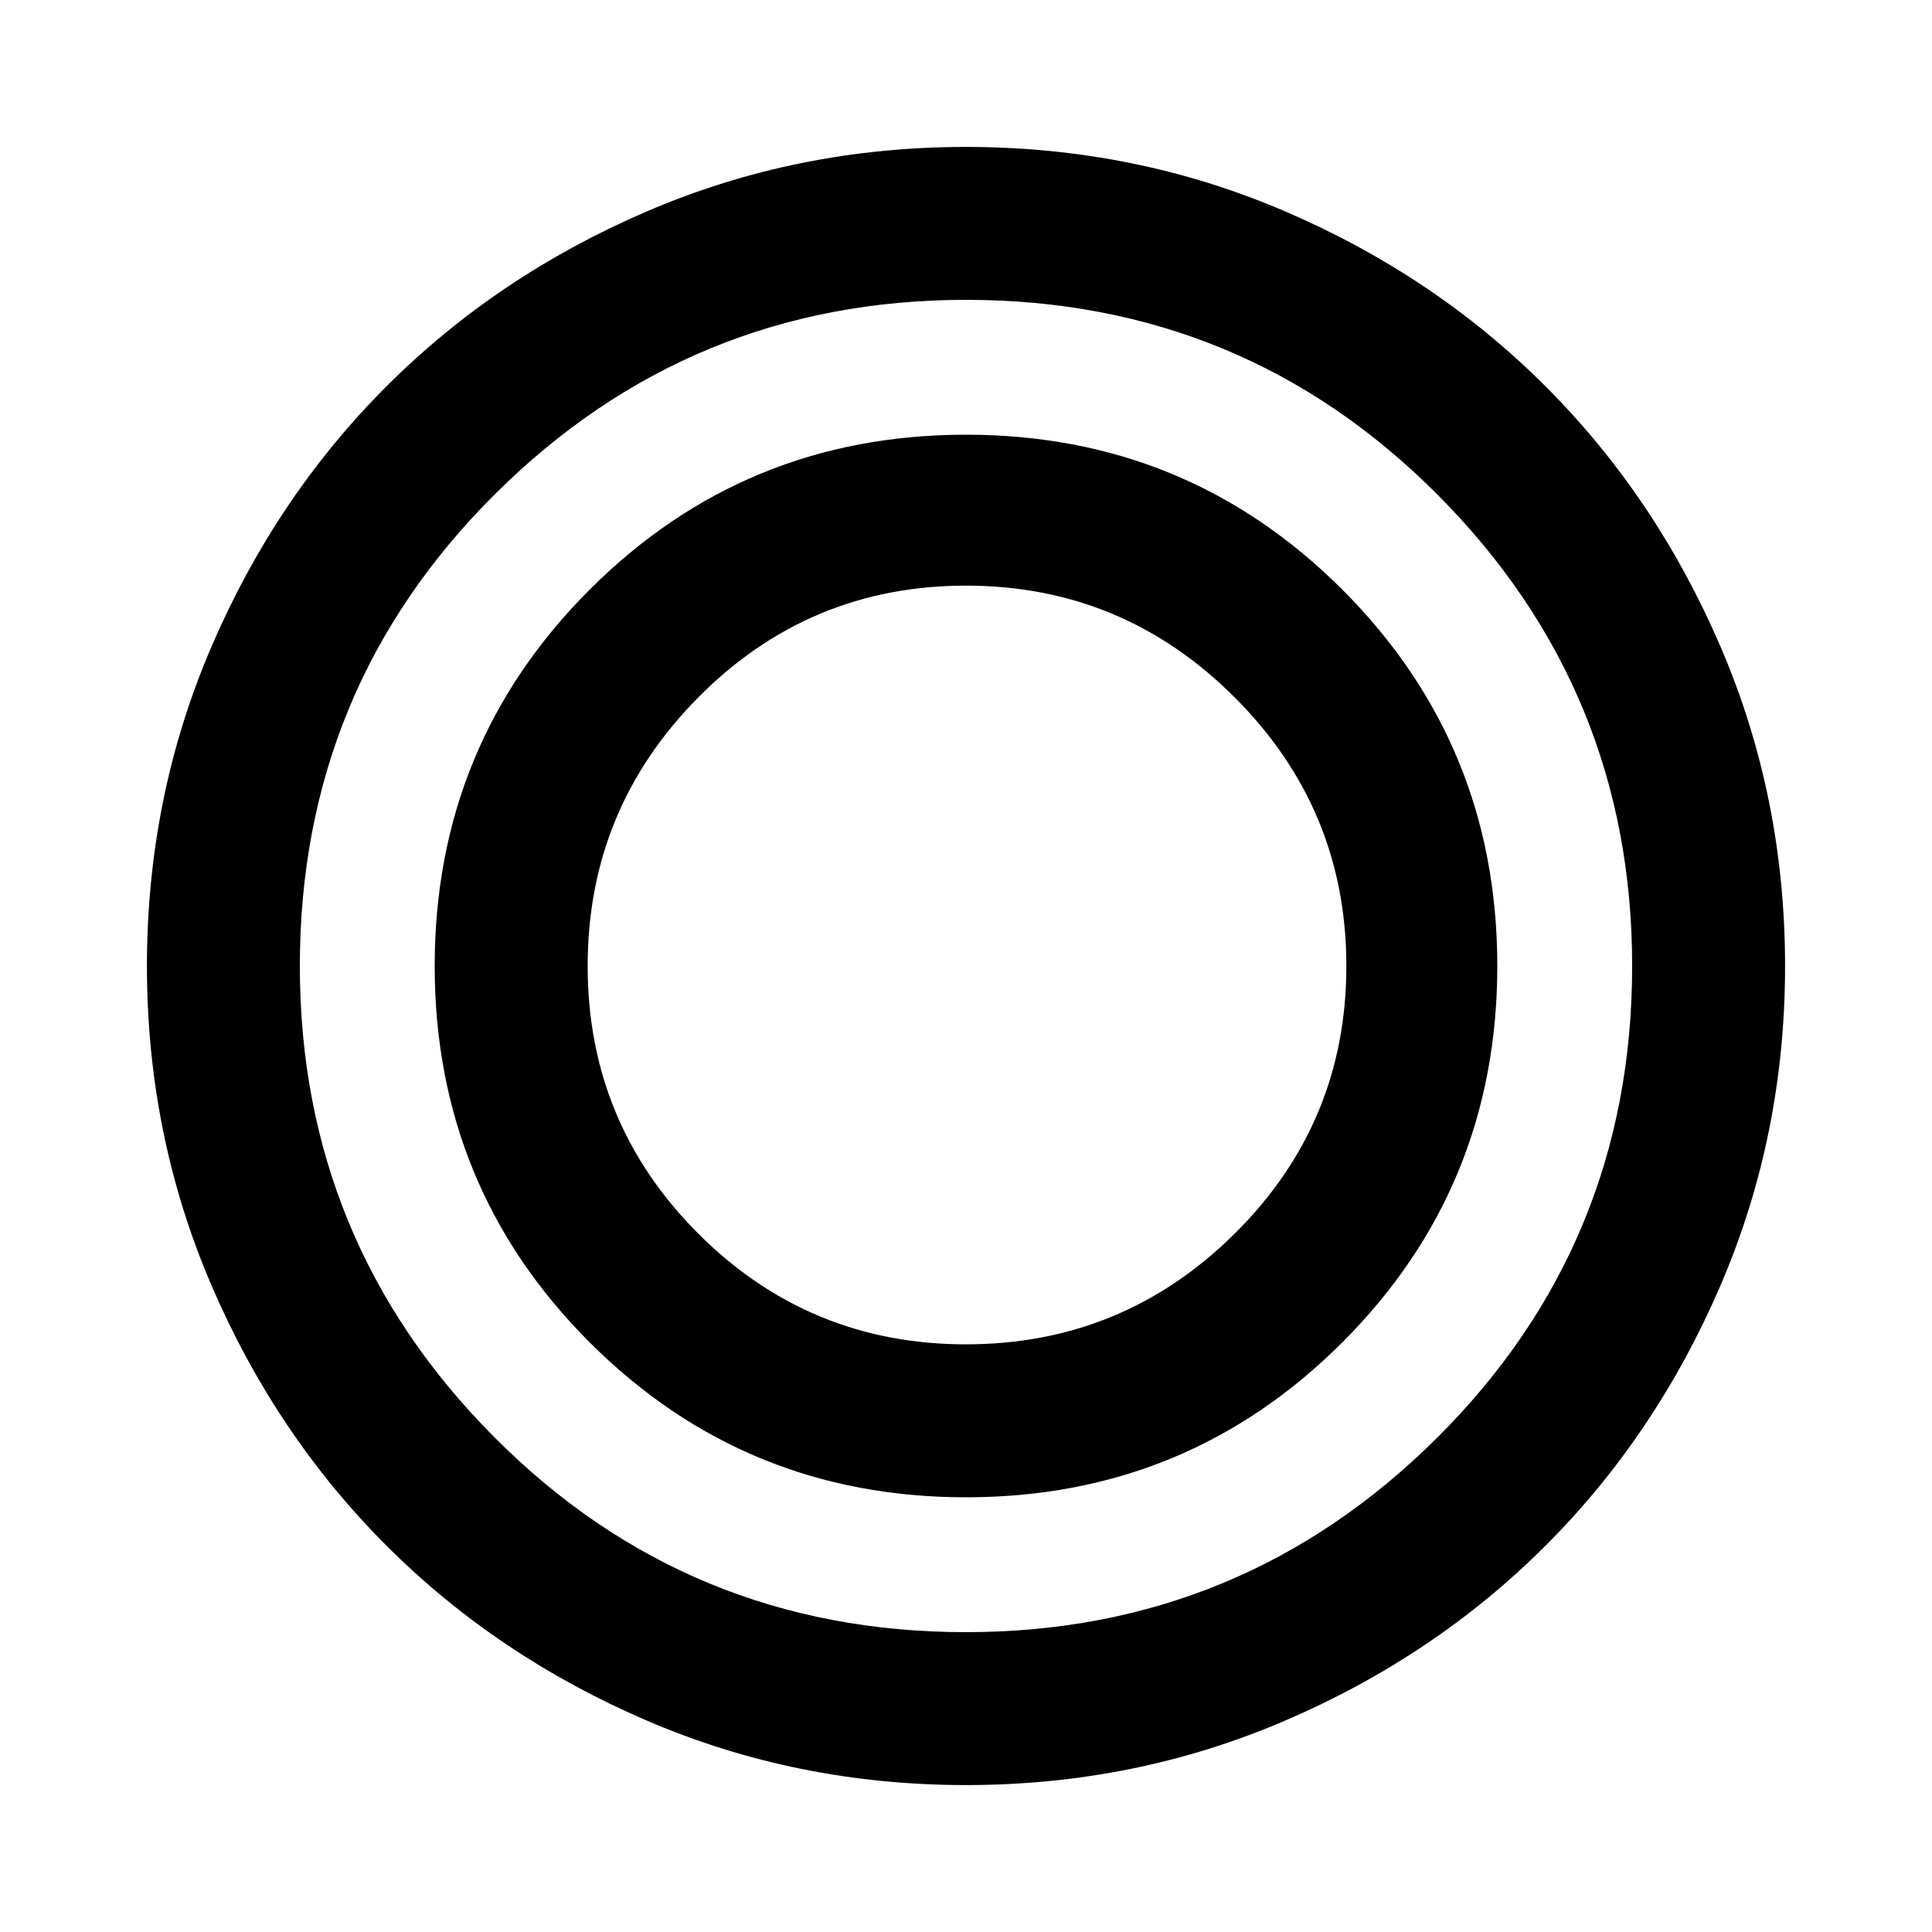 <svg xmlns="http://www.w3.org/2000/svg" height="40" width="40"><path d="M20 36.958q-3.5 0-6.604-1.333T8 32q-2.292-2.292-3.625-5.396Q3.042 23.5 3.042 20t1.333-6.604Q5.708 10.292 8 8t5.396-3.625Q16.5 3.042 20 3.042t6.604 1.333Q29.708 5.708 32 8t3.625 5.396Q36.958 16.5 36.958 20t-1.333 6.604Q34.292 29.708 32 32t-5.396 3.625Q23.5 36.958 20 36.958Zm0-3.166q5.708 0 9.75-4.021T33.792 20q0-5.708-4.021-9.75T20 6.208q-5.708 0-9.75 4.021T6.208 20q0 5.708 4.021 9.75T20 33.792ZM20 31q-4.583 0-7.792-3.208Q9 24.583 9 20t3.208-7.792Q15.417 9 20 9t7.792 3.208Q31 15.417 31 20t-3.208 7.792Q24.583 31 20 31Zm0-3.167q3.25 0 5.562-2.291Q27.875 23.25 27.875 20t-2.313-5.562Q23.25 12.125 20 12.125q-3.25 0-5.542 2.313Q12.167 16.75 12.167 20q0 3.25 2.291 5.542Q16.75 27.833 20 27.833Z"/></svg>